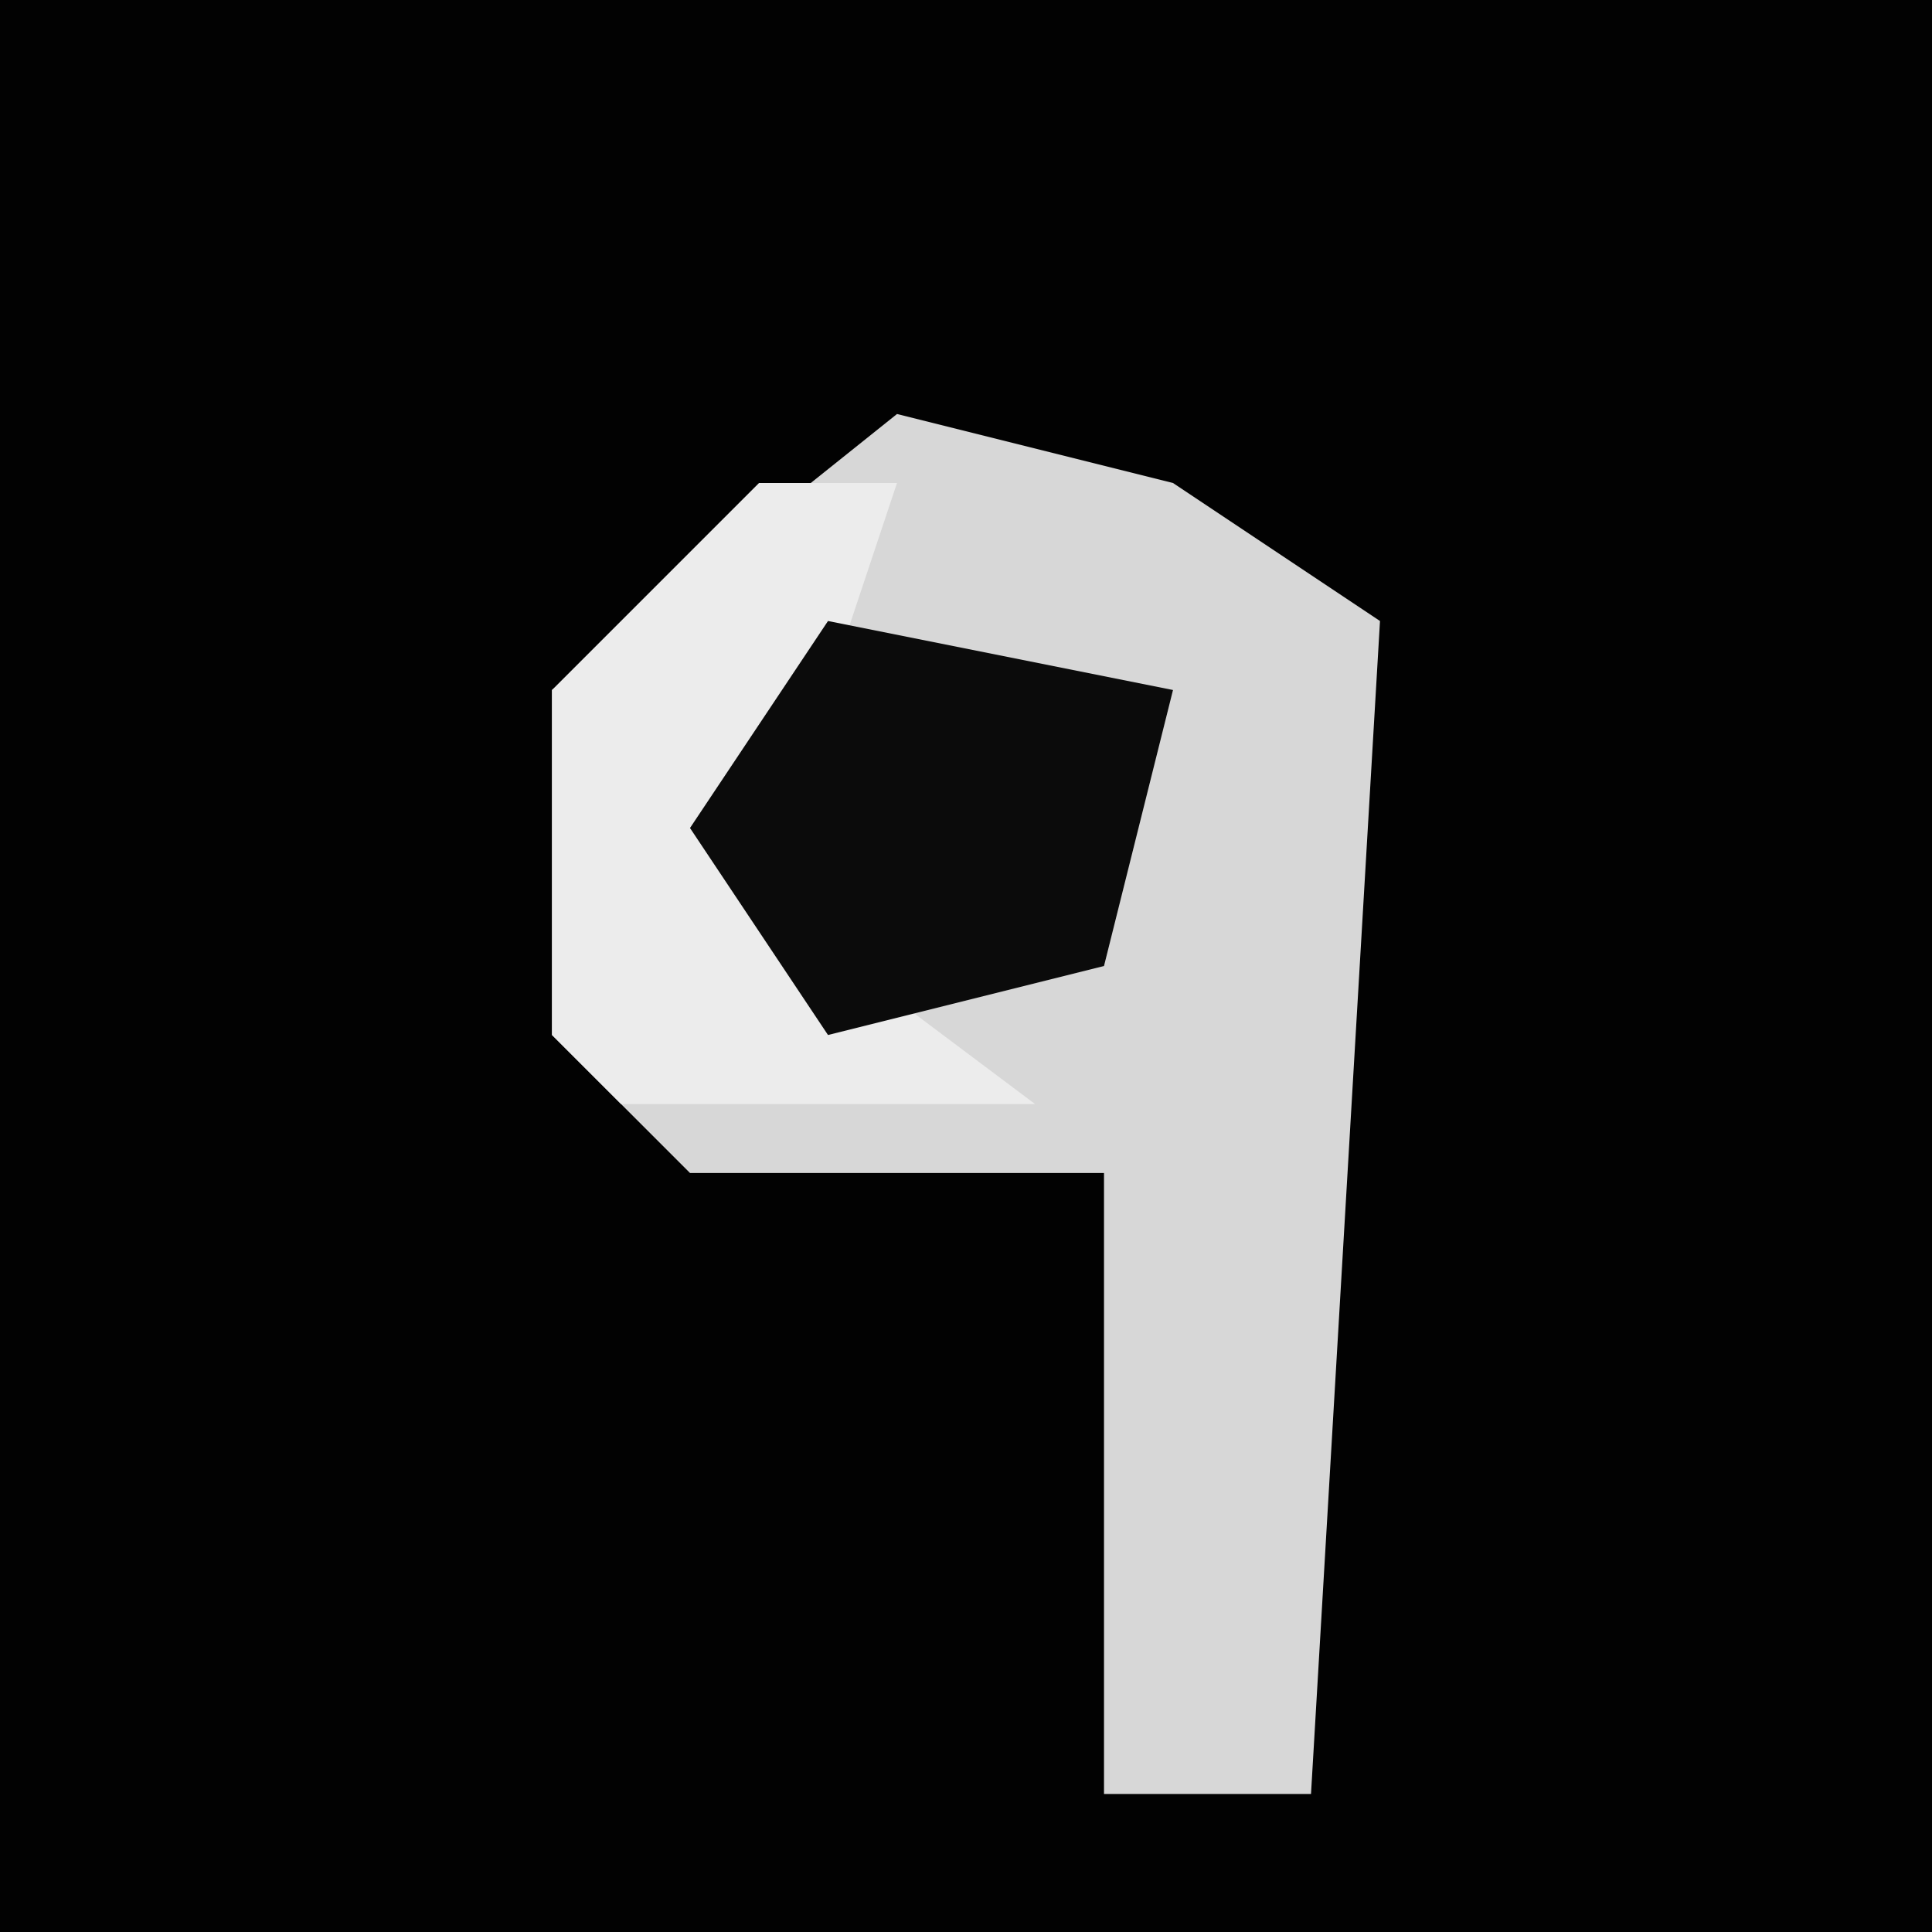 <?xml version="1.0" encoding="UTF-8"?>
<svg version="1.1" xmlns="http://www.w3.org/2000/svg" width="28" height="28">
<path d="M0,0 L28,0 L28,28 L0,28 Z " fill="#020202" transform="translate(0,0)"/>
<path d="M0,0 L4,1 L7,3 L6,20 L3,20 L3,11 L-3,11 L-5,9 L-5,4 Z " fill="#D7D7D7" transform="translate(13,6)"/>
<path d="M0,0 L2,0 L0,6 L4,9 L-2,9 L-3,8 L-3,3 Z " fill="#ECECEC" transform="translate(11,7)"/>
<path d="M0,0 L5,1 L4,5 L0,6 L-2,3 Z " fill="#0B0B0B" transform="translate(12,9)"/>
</svg>
